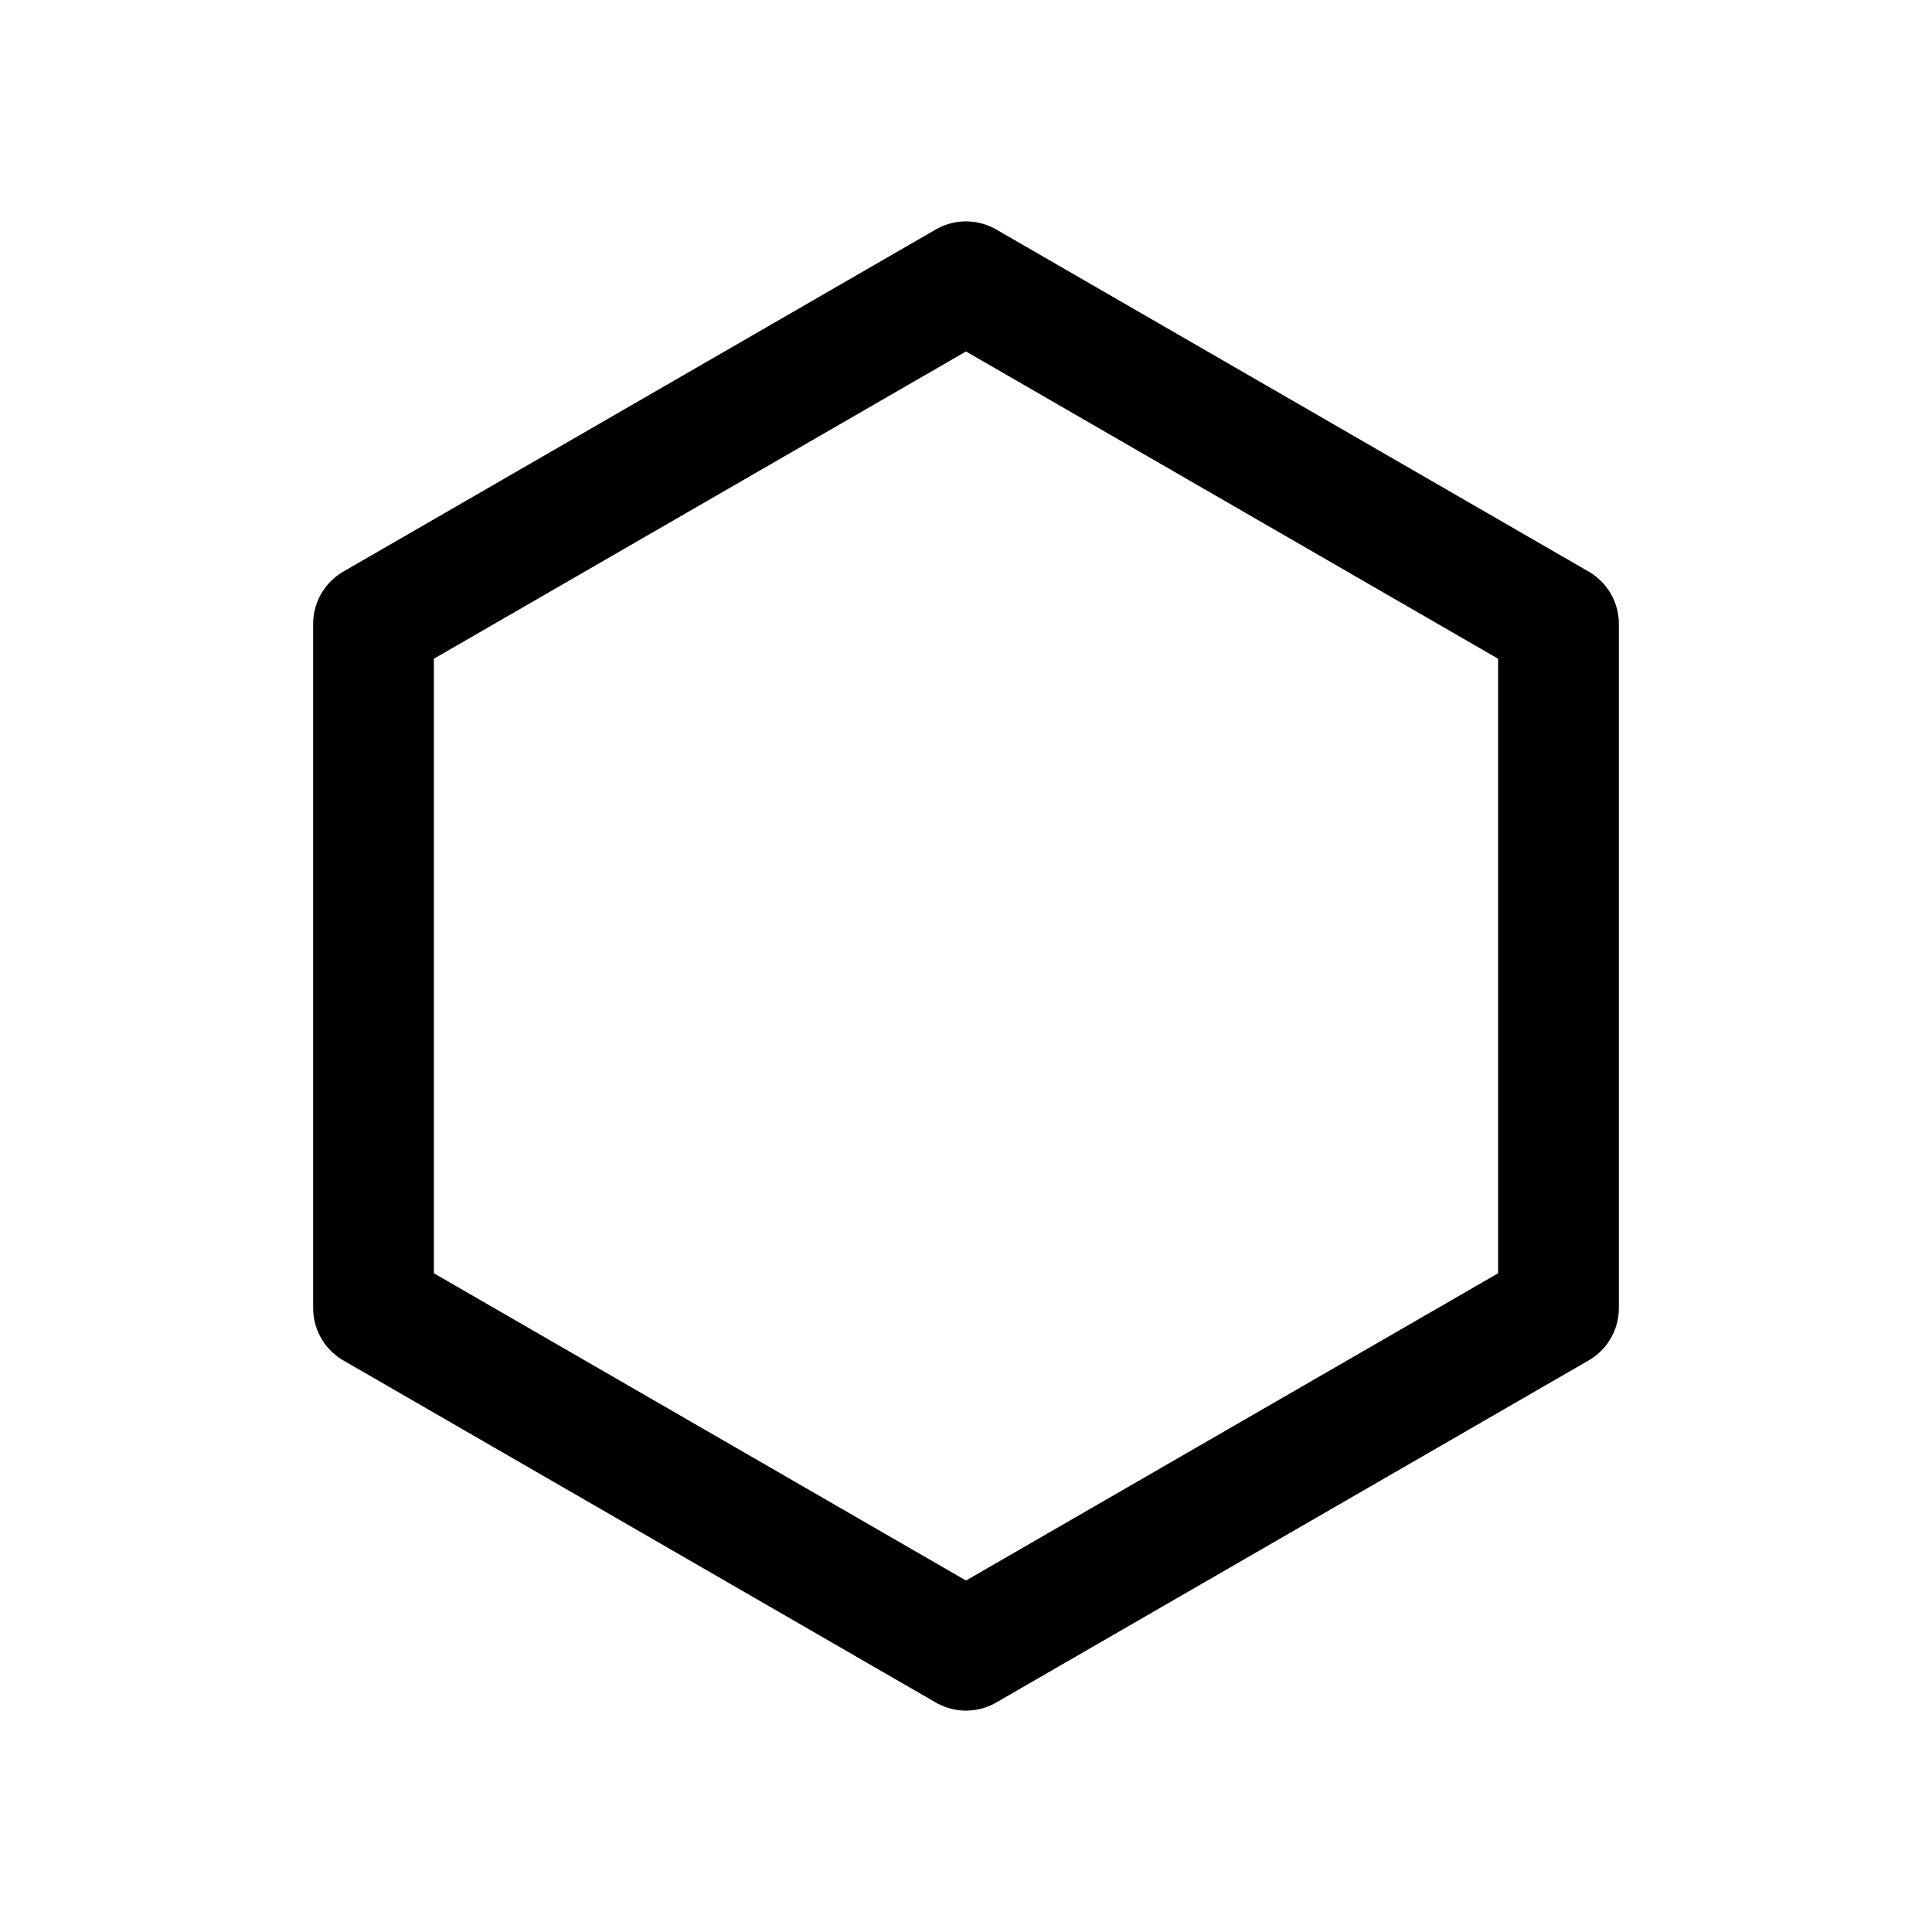 <svg xmlns="http://www.w3.org/2000/svg" width="24" height="24" viewBox="0 0 24 24" stroke="currentColor" fill="none" stroke-linecap="round" stroke-width="1.5" stroke-linejoin="round" stroke-align="center" ><polygon  points="12 3.5 4.64 7.75 4.64 16.25 12 20.5 19.36 16.25 19.36 7.75 12 3.5"/></svg>